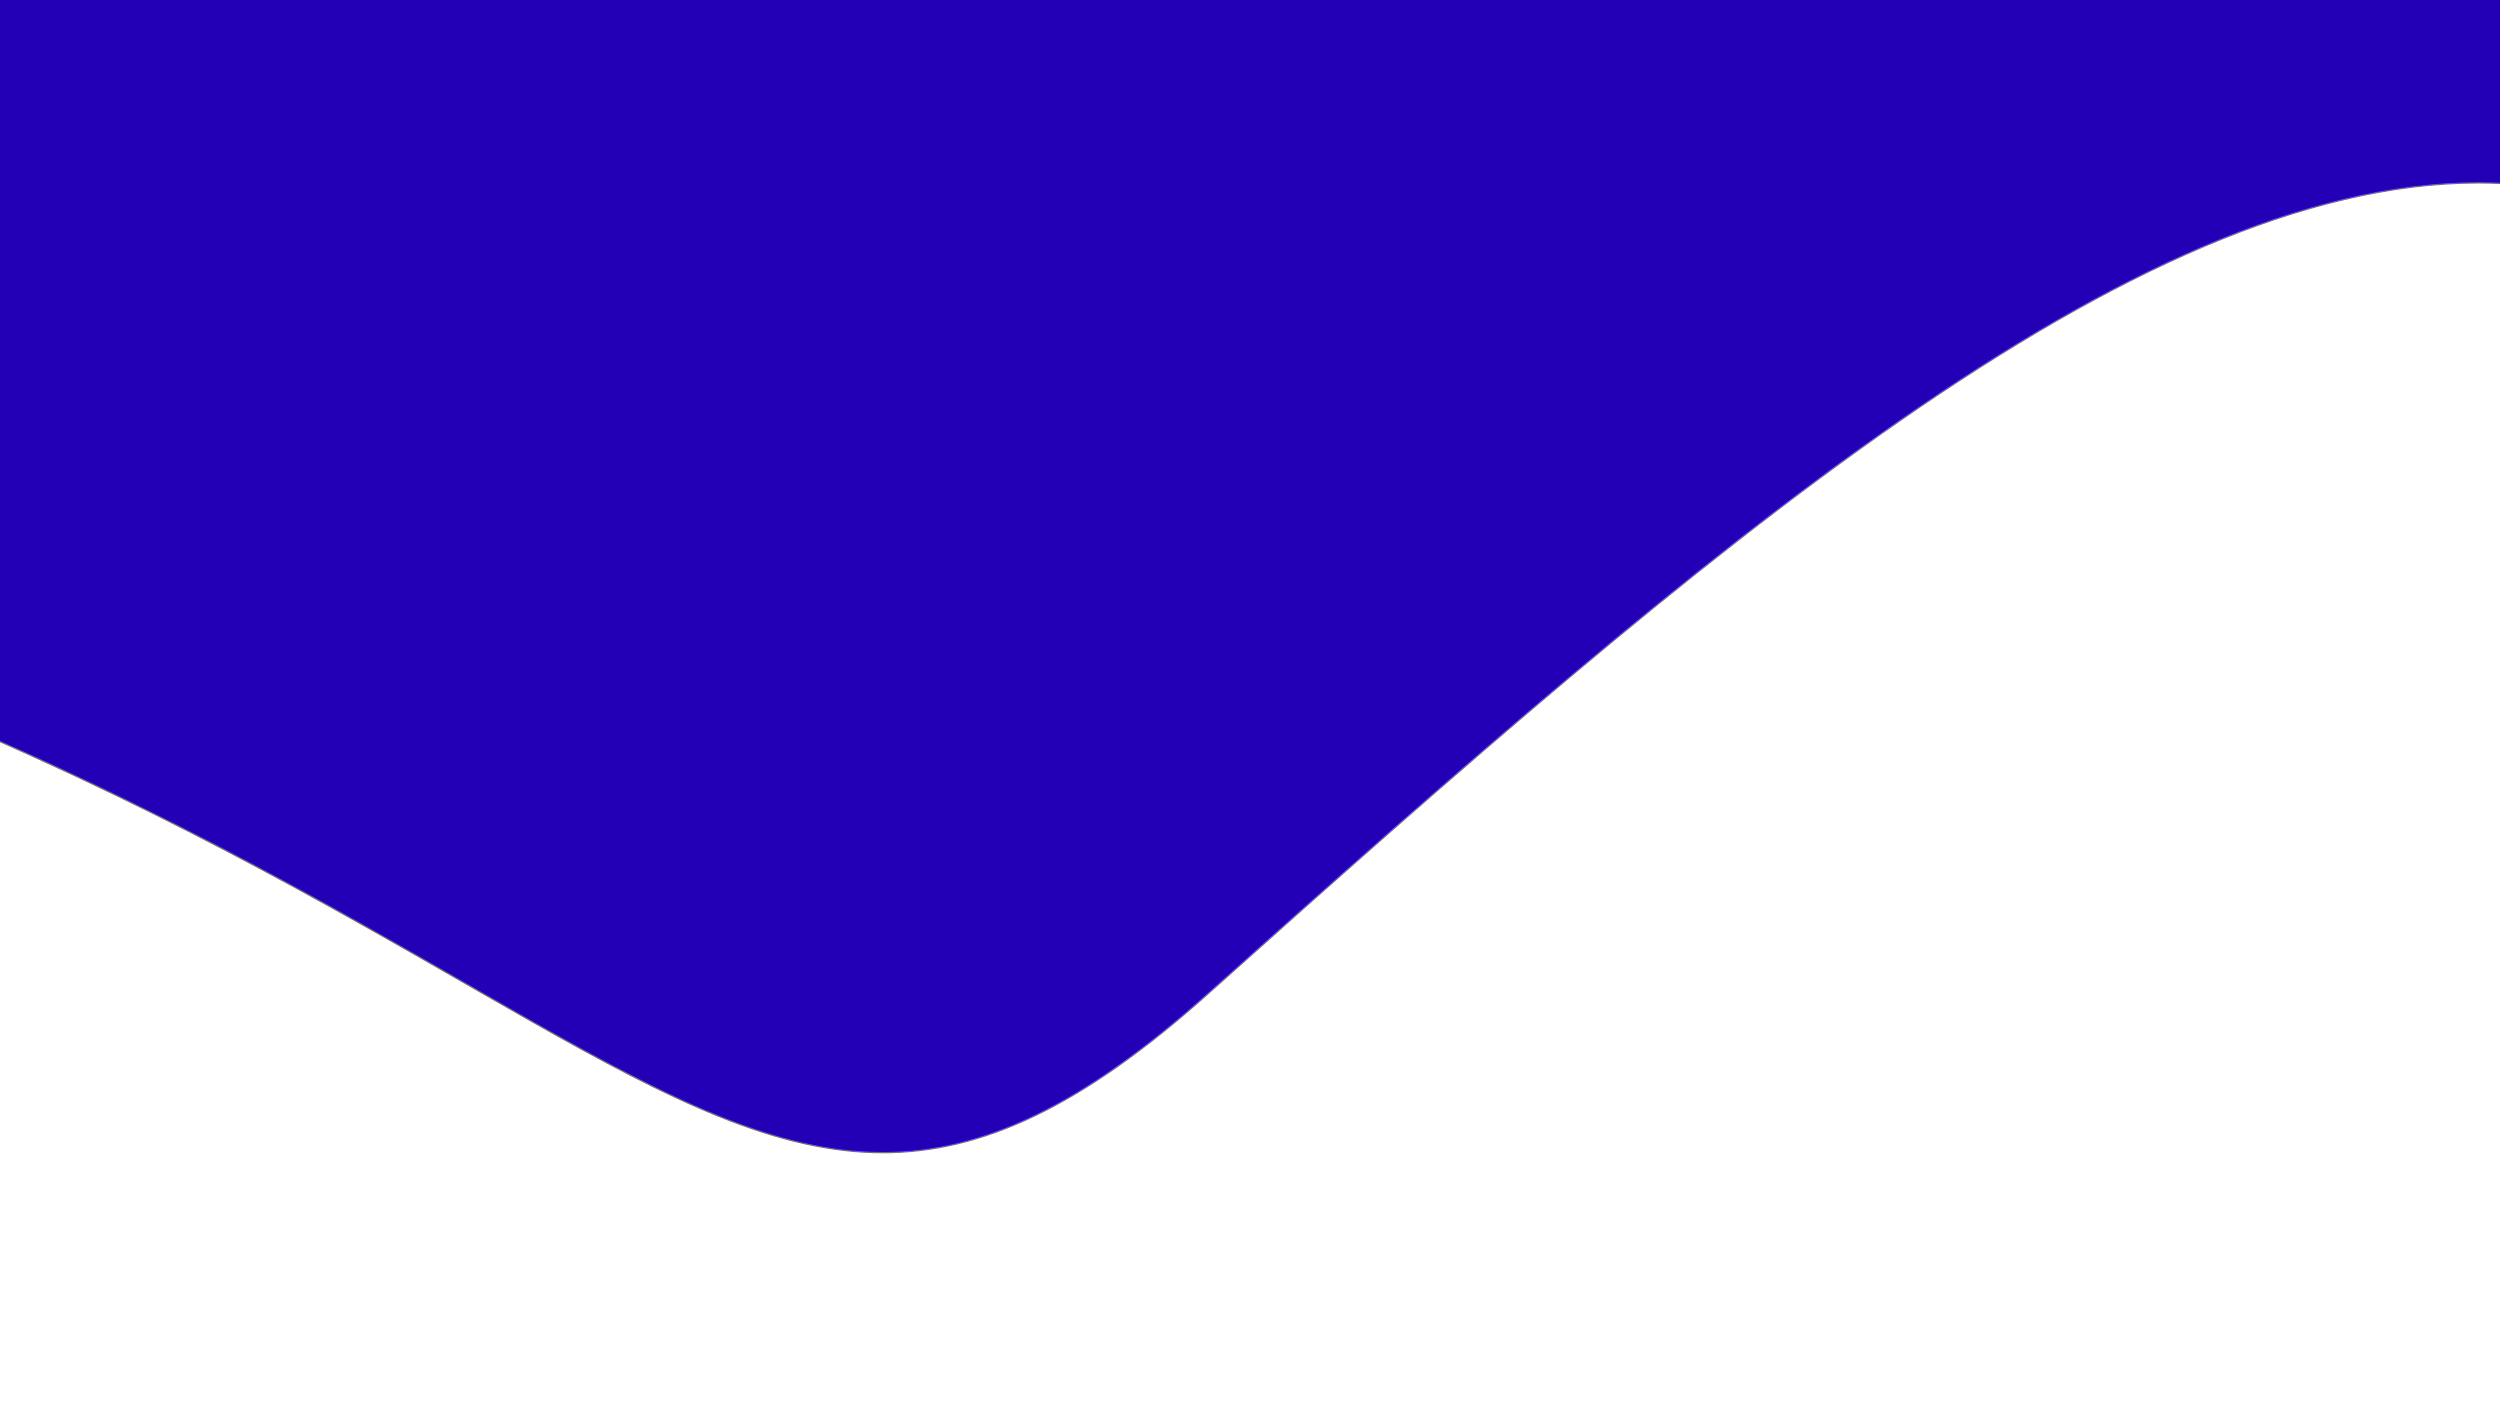 <svg xmlns="http://www.w3.org/2000/svg" xmlns:xlink="http://www.w3.org/1999/xlink" width="1920" height="1080" viewBox="0 0 1920 1080">
  <rect x="0" y="0" width="1920" height="1080" fill="#808080" stroke="none"/>
  <defs>
    <clipPath id="clip-Web_1920_1">
      <rect width="1920" height="1080"/>
    </clipPath>
  </defs>
  <g id="Web_1920_1" data-name="Web 1920 – 1" clip-path="url(#clip-Web_1920_1)">
    <rect width="1920" height="1080" fill="#fff"/>
    <g id="Path_1" data-name="Path 1" transform="translate(-201.287 -409)" fill="#2300b5">
      <path d="M 879.244 1294.237 C 867.669 1294.237 855.733 1293.406 843.769 1291.767 C 832.176 1290.179 820.097 1287.769 807.868 1284.604 C 784.856 1278.647 760.35 1269.84 732.951 1257.677 C 681 1234.615 623.939 1201.821 557.867 1163.848 C 510.247 1136.479 456.273 1105.459 395.949 1073.397 C 326.657 1036.568 260.035 1004.244 192.275 974.577 C 163.336 941.699 136.695 907.585 113.094 873.184 C 89.624 838.973 69.277 804.649 52.617 771.166 C 35.798 737.364 22.821 704.582 14.045 673.731 C 5.057 642.132 0.5 612.62 0.5 586.014 C 0.5 576.001 0.994 565.871 1.968 555.906 C 2.935 546.016 4.401 536.019 6.325 526.193 C 8.235 516.438 10.649 506.586 13.5 496.911 C 16.331 487.302 19.669 477.607 23.423 468.095 C 27.152 458.644 31.391 449.119 36.023 439.782 C 40.628 430.501 45.744 421.157 51.232 412.008 C 62.123 393.849 74.893 375.754 89.189 358.227 C 103.354 340.859 119.349 323.639 136.73 307.046 C 153.99 290.569 173.02 274.325 193.291 258.764 C 213.466 243.278 235.339 228.109 258.303 213.678 C 281.213 199.282 305.739 185.287 331.199 172.083 C 356.662 158.879 383.649 146.159 411.412 134.277 C 439.244 122.365 468.501 111.019 498.372 100.554 C 528.388 90.037 559.724 80.165 591.511 71.21 C 623.525 62.191 656.749 53.891 690.26 46.54 C 724.084 39.121 759.005 32.493 794.052 26.84 C 829.497 21.122 865.922 16.265 902.318 12.403 C 939.192 8.49 976.932 5.503 1014.49 3.525 C 1052.601 1.518 1091.464 0.5 1130 0.5 C 1151.035 0.5 1172.827 1.348 1194.771 3.02 C 1216.154 4.65 1238.261 7.107 1260.477 10.322 C 1282.108 13.453 1304.426 17.387 1326.812 22.016 C 1348.589 26.519 1371.016 31.8 1393.469 37.713 C 1415.292 43.46 1437.723 49.957 1460.141 57.024 C 1481.908 63.886 1504.242 71.468 1526.52 79.559 C 1548.133 87.408 1570.265 95.944 1592.302 104.928 C 1613.659 113.636 1635.486 122.994 1657.178 132.742 C 1737.555 168.865 1819.756 211.899 1901.496 260.65 C 1938.113 282.489 1974.704 305.531 2010.252 329.137 C 2043.393 351.144 2075.878 373.804 2106.803 396.486 C 2139.786 420.679 2170.77 444.734 2198.895 467.986 C 2225.383 489.884 2248.607 510.458 2267.923 529.136 C 2277.215 538.121 2285.522 546.601 2292.613 554.34 C 2299.644 562.013 2305.536 569.018 2310.123 575.16 C 2314.708 581.298 2318.021 586.615 2319.972 590.962 C 2321.908 595.278 2322.507 598.636 2321.751 600.944 C 2321.331 602.23 2320.507 603.173 2319.234 603.828 C 2317.91 604.509 2316.099 604.855 2313.852 604.856 C 2313.849 604.856 2313.847 604.856 2313.844 604.856 C 2309.04 604.856 2302.197 603.29 2293.504 600.203 C 2284.42 596.977 2273.223 592.052 2260.223 585.566 C 2247.99 579.462 2235.368 574.064 2222.709 569.52 C 2210.187 565.026 2197.267 561.239 2184.309 558.264 C 2171.5 555.324 2158.284 553.093 2145.029 551.633 C 2131.935 550.191 2118.424 549.46 2104.872 549.46 C 2088.372 549.46 2071.27 550.544 2054.042 552.681 C 2037.113 554.781 2019.561 557.961 2001.872 562.133 C 1984.516 566.226 1966.513 571.395 1948.362 577.497 C 1930.582 583.475 1912.126 590.527 1893.509 598.457 C 1875.306 606.211 1856.398 615.04 1837.31 624.698 C 1818.689 634.119 1799.327 644.618 1779.763 655.902 C 1760.727 666.881 1740.911 678.944 1720.865 691.755 C 1701.422 704.181 1681.151 717.701 1660.615 731.941 C 1640.774 745.7 1620.046 760.573 1599.009 776.147 C 1578.783 791.12 1557.599 807.239 1536.046 824.056 C 1495.562 855.643 1453.036 890.208 1406.041 929.725 C 1365.164 964.098 1320.856 1002.273 1270.585 1046.431 C 1220.29 1090.612 1168.857 1136.56 1129.667 1171.655 C 1081.145 1215.106 1037.573 1245.871 996.461 1265.708 C 986.34 1270.591 976.18 1274.89 966.262 1278.486 C 956.445 1282.046 946.54 1285.034 936.822 1287.369 C 927.23 1289.672 917.498 1291.417 907.897 1292.553 C 898.451 1293.67 888.811 1294.237 879.244 1294.237 Z" stroke="none"/>
      <path d="M 1130 1 C 1091.472 1 1052.618 2.017 1014.517 4.024 C 976.967 6.002 939.236 8.988 902.371 12.9 C 865.984 16.761 829.567 21.618 794.132 27.333 C 759.094 32.985 724.182 39.611 690.367 47.029 C 656.866 54.377 623.651 62.675 591.646 71.691 C 559.87 80.643 528.544 90.513 498.537 101.026 C 468.677 111.487 439.43 122.829 411.609 134.736 C 383.857 146.614 356.881 159.328 331.43 172.527 C 305.981 185.725 281.467 199.712 258.569 214.101 C 235.618 228.524 213.758 243.684 193.595 259.161 C 173.338 274.711 154.323 290.943 137.075 307.408 C 119.709 323.987 103.728 341.191 89.576 358.543 C 75.296 376.052 62.539 394.126 51.66 412.265 C 46.18 421.403 41.07 430.736 36.471 440.004 C 31.845 449.328 27.612 458.841 23.888 468.279 C 20.14 477.776 16.806 487.457 13.979 497.052 C 11.133 506.712 8.723 516.549 6.815 526.289 C 4.894 536.1 3.431 546.081 2.466 555.955 C 1.493 565.904 1 576.017 1 586.014 C 1 612.574 5.551 642.04 14.526 673.594 C 23.293 704.416 36.259 737.169 53.064 770.943 C 69.714 804.405 90.05 838.709 113.507 872.901 C 137.076 907.256 163.68 941.326 192.577 974.164 C 260.315 1003.823 326.914 1036.139 396.184 1072.956 C 456.515 1105.022 510.492 1136.044 558.116 1163.414 C 624.176 1201.38 681.227 1234.168 733.154 1257.22 C 760.528 1269.371 785.008 1278.17 807.993 1284.119 C 820.203 1287.279 832.263 1289.686 843.837 1291.271 C 855.779 1292.907 867.692 1293.737 879.245 1293.737 C 888.792 1293.737 898.412 1293.171 907.839 1292.056 C 917.42 1290.922 927.132 1289.181 936.705 1286.882 C 946.405 1284.552 956.292 1281.569 966.091 1278.016 C 975.994 1274.426 986.138 1270.133 996.244 1265.257 C 1037.313 1245.441 1080.847 1214.702 1129.333 1171.282 C 1168.524 1136.187 1219.959 1090.238 1270.255 1046.056 C 1320.529 1001.894 1364.839 963.717 1405.719 929.343 C 1452.719 889.821 1495.249 855.253 1535.738 823.661 C 1557.295 806.843 1578.482 790.721 1598.712 775.745 C 1619.753 760.168 1640.484 745.292 1660.33 731.531 C 1680.871 717.287 1701.148 703.763 1720.596 691.334 C 1740.649 678.518 1760.471 666.452 1779.513 655.469 C 1799.085 644.18 1818.455 633.677 1837.084 624.252 C 1856.182 614.589 1875.1 605.756 1893.313 597.998 C 1911.942 590.062 1930.41 583.005 1948.203 577.023 C 1966.368 570.916 1984.387 565.742 2001.758 561.646 C 2019.463 557.471 2037.034 554.287 2053.98 552.185 C 2071.229 550.045 2088.351 548.96 2104.872 548.96 C 2118.442 548.96 2131.971 549.692 2145.083 551.136 C 2158.358 552.598 2171.593 554.832 2184.421 557.777 C 2197.398 560.756 2210.337 564.548 2222.878 569.049 C 2235.556 573.599 2248.196 579.006 2260.447 585.119 C 2273.425 591.595 2284.604 596.511 2293.672 599.731 C 2302.314 602.799 2309.104 604.356 2313.852 604.356 C 2316.019 604.356 2317.752 604.029 2319.006 603.385 C 2320.156 602.794 2320.898 601.946 2321.276 600.793 C 2321.991 598.608 2321.399 595.371 2319.516 591.173 C 2317.581 586.859 2314.286 581.574 2309.723 575.465 C 2305.145 569.337 2299.265 562.345 2292.245 554.684 C 2285.16 546.952 2276.86 538.479 2267.576 529.5 C 2248.269 510.83 2225.054 490.264 2198.576 468.373 C 2170.458 445.126 2139.481 421.076 2106.507 396.89 C 2075.588 374.211 2043.11 351.557 2009.975 329.553 C 1974.434 305.952 1937.85 282.914 1901.24 261.079 C 1819.516 212.338 1737.332 169.313 1656.973 133.198 C 1635.286 123.453 1613.464 114.097 1592.113 105.391 C 1570.082 96.409 1547.956 87.876 1526.35 80.029 C 1504.077 71.94 1481.751 64.361 1459.99 57.501 C 1437.58 50.436 1415.156 43.941 1393.342 38.197 C 1370.897 32.286 1348.479 27.007 1326.711 22.506 C 1304.335 17.879 1282.026 13.946 1260.406 10.817 C 1238.201 7.603 1216.105 5.148 1194.733 3.519 C 1172.802 1.847 1151.023 1 1130 1 M 1130 0 C 1472.621 0 1868.033 220.736 2107.098 396.083 C 2262.995 510.429 2351.748 605.356 2313.852 605.356 C 2304.287 605.356 2286.661 599.316 2260 586.014 C 2210.643 561.386 2158.926 549.96 2104.872 549.96 C 1837.7 549.96 1513.075 828.984 1130 1172.027 C 1032.398 1259.43 955.662 1294.737 879.244 1294.737 C 715.856 1294.737 553.852 1133.412 191.973 974.991 C 75.126 842.266 0 694.435 0 586.014 C 0 262.367 505.918 0 1130 0 Z" stroke="none" fill="#707070"/>
    </g>
  </g>
</svg>
